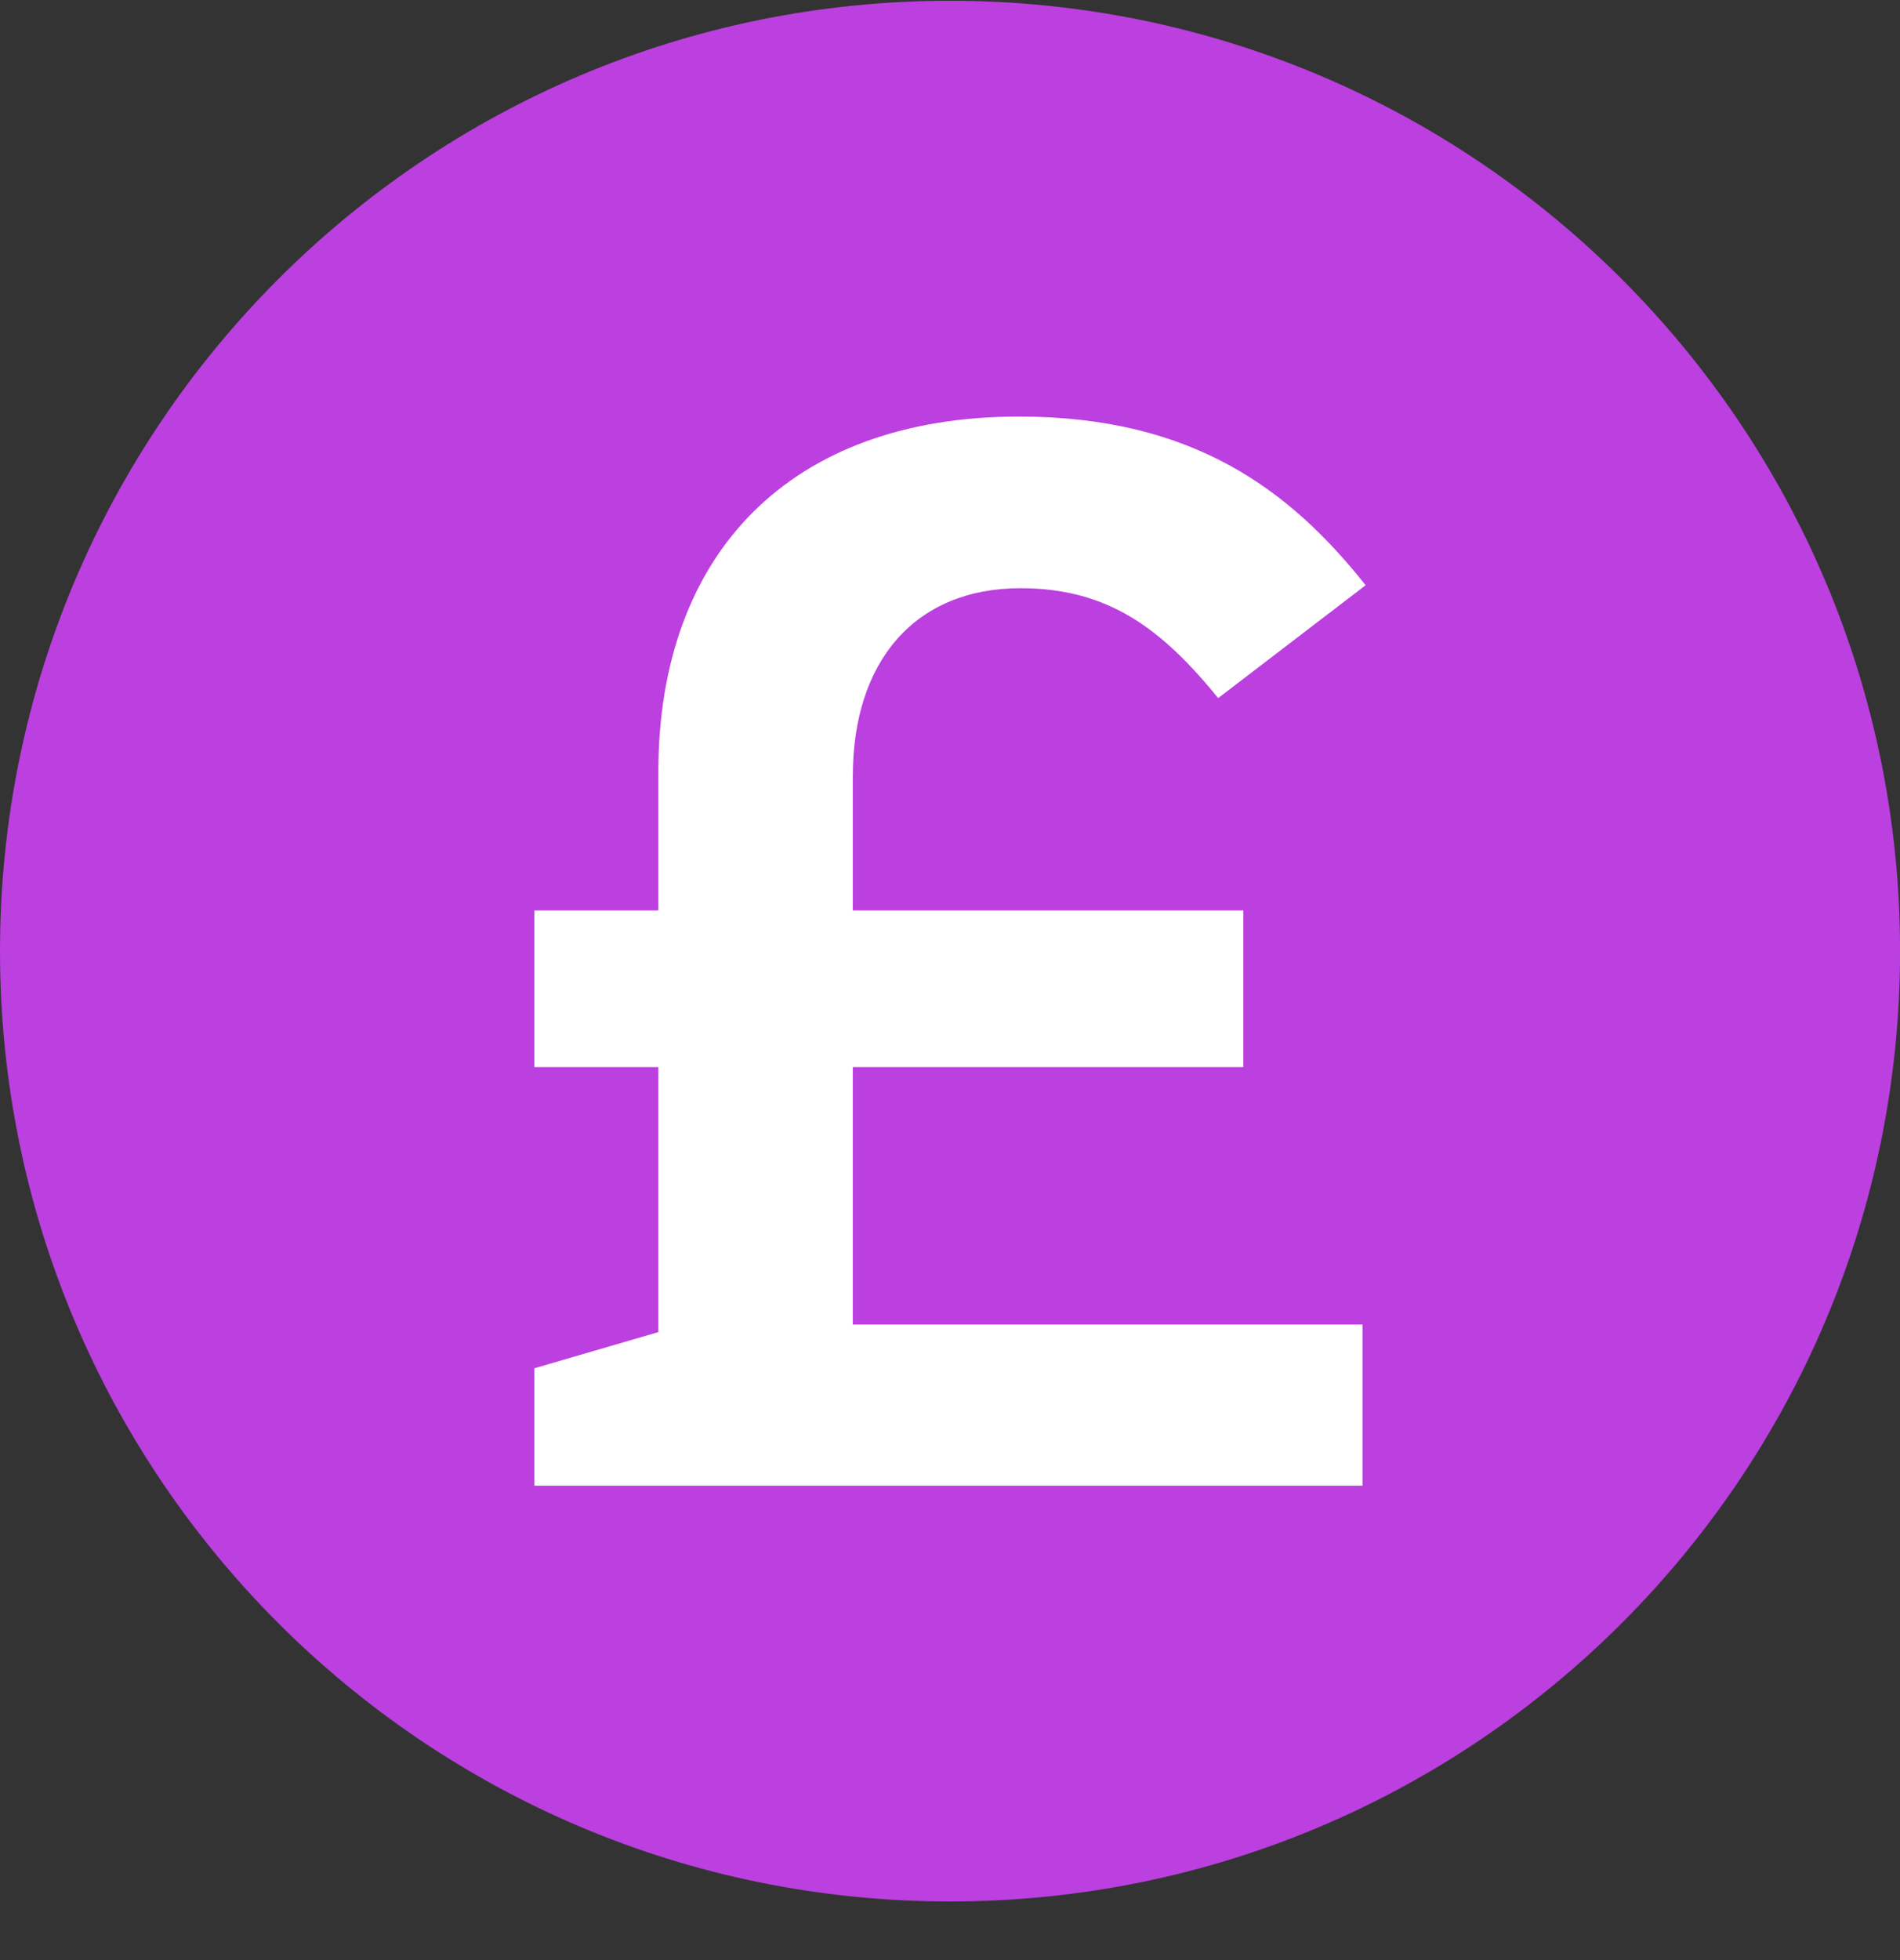 <svg width="32" height="33" viewBox="0 0 32 33" fill="none" xmlns="http://www.w3.org/2000/svg">
<rect x="0" y="0" width="32" height="33" fill="#333333" stroke="none"/>
<g clip-path="url(#clip0_1_4689)">
<path d="M16 32.013C24.837 32.013 32.001 24.849 32.001 16.013C32.001 7.176 24.837 0.013 16 0.013C7.164 0.013 0 7.176 0 16.013C0 24.849 7.164 32.013 16 32.013Z" fill="#BC3FE0"/>
<path fill-rule="evenodd" clip-rule="evenodd" d="M11.088 15.328V12.996C11.088 9.32 13.306 7.013 17.163 7.013C20.095 7.013 21.733 8.255 23 9.853L20.517 11.753C19.567 10.588 18.668 9.903 17.189 9.903C15.419 9.903 14.363 11.12 14.363 13.073V15.328H20.941V17.965H14.363V22.3H22.948V25.013H9V23.036L11.088 22.427V17.965H9V15.328H11.088Z" fill="white"/>
</g>
<defs>
<clipPath id="clip0_1_4689">
<rect width="32" height="32" fill="white" transform="translate(0 0.013)"/>
</clipPath>
</defs>
</svg>
